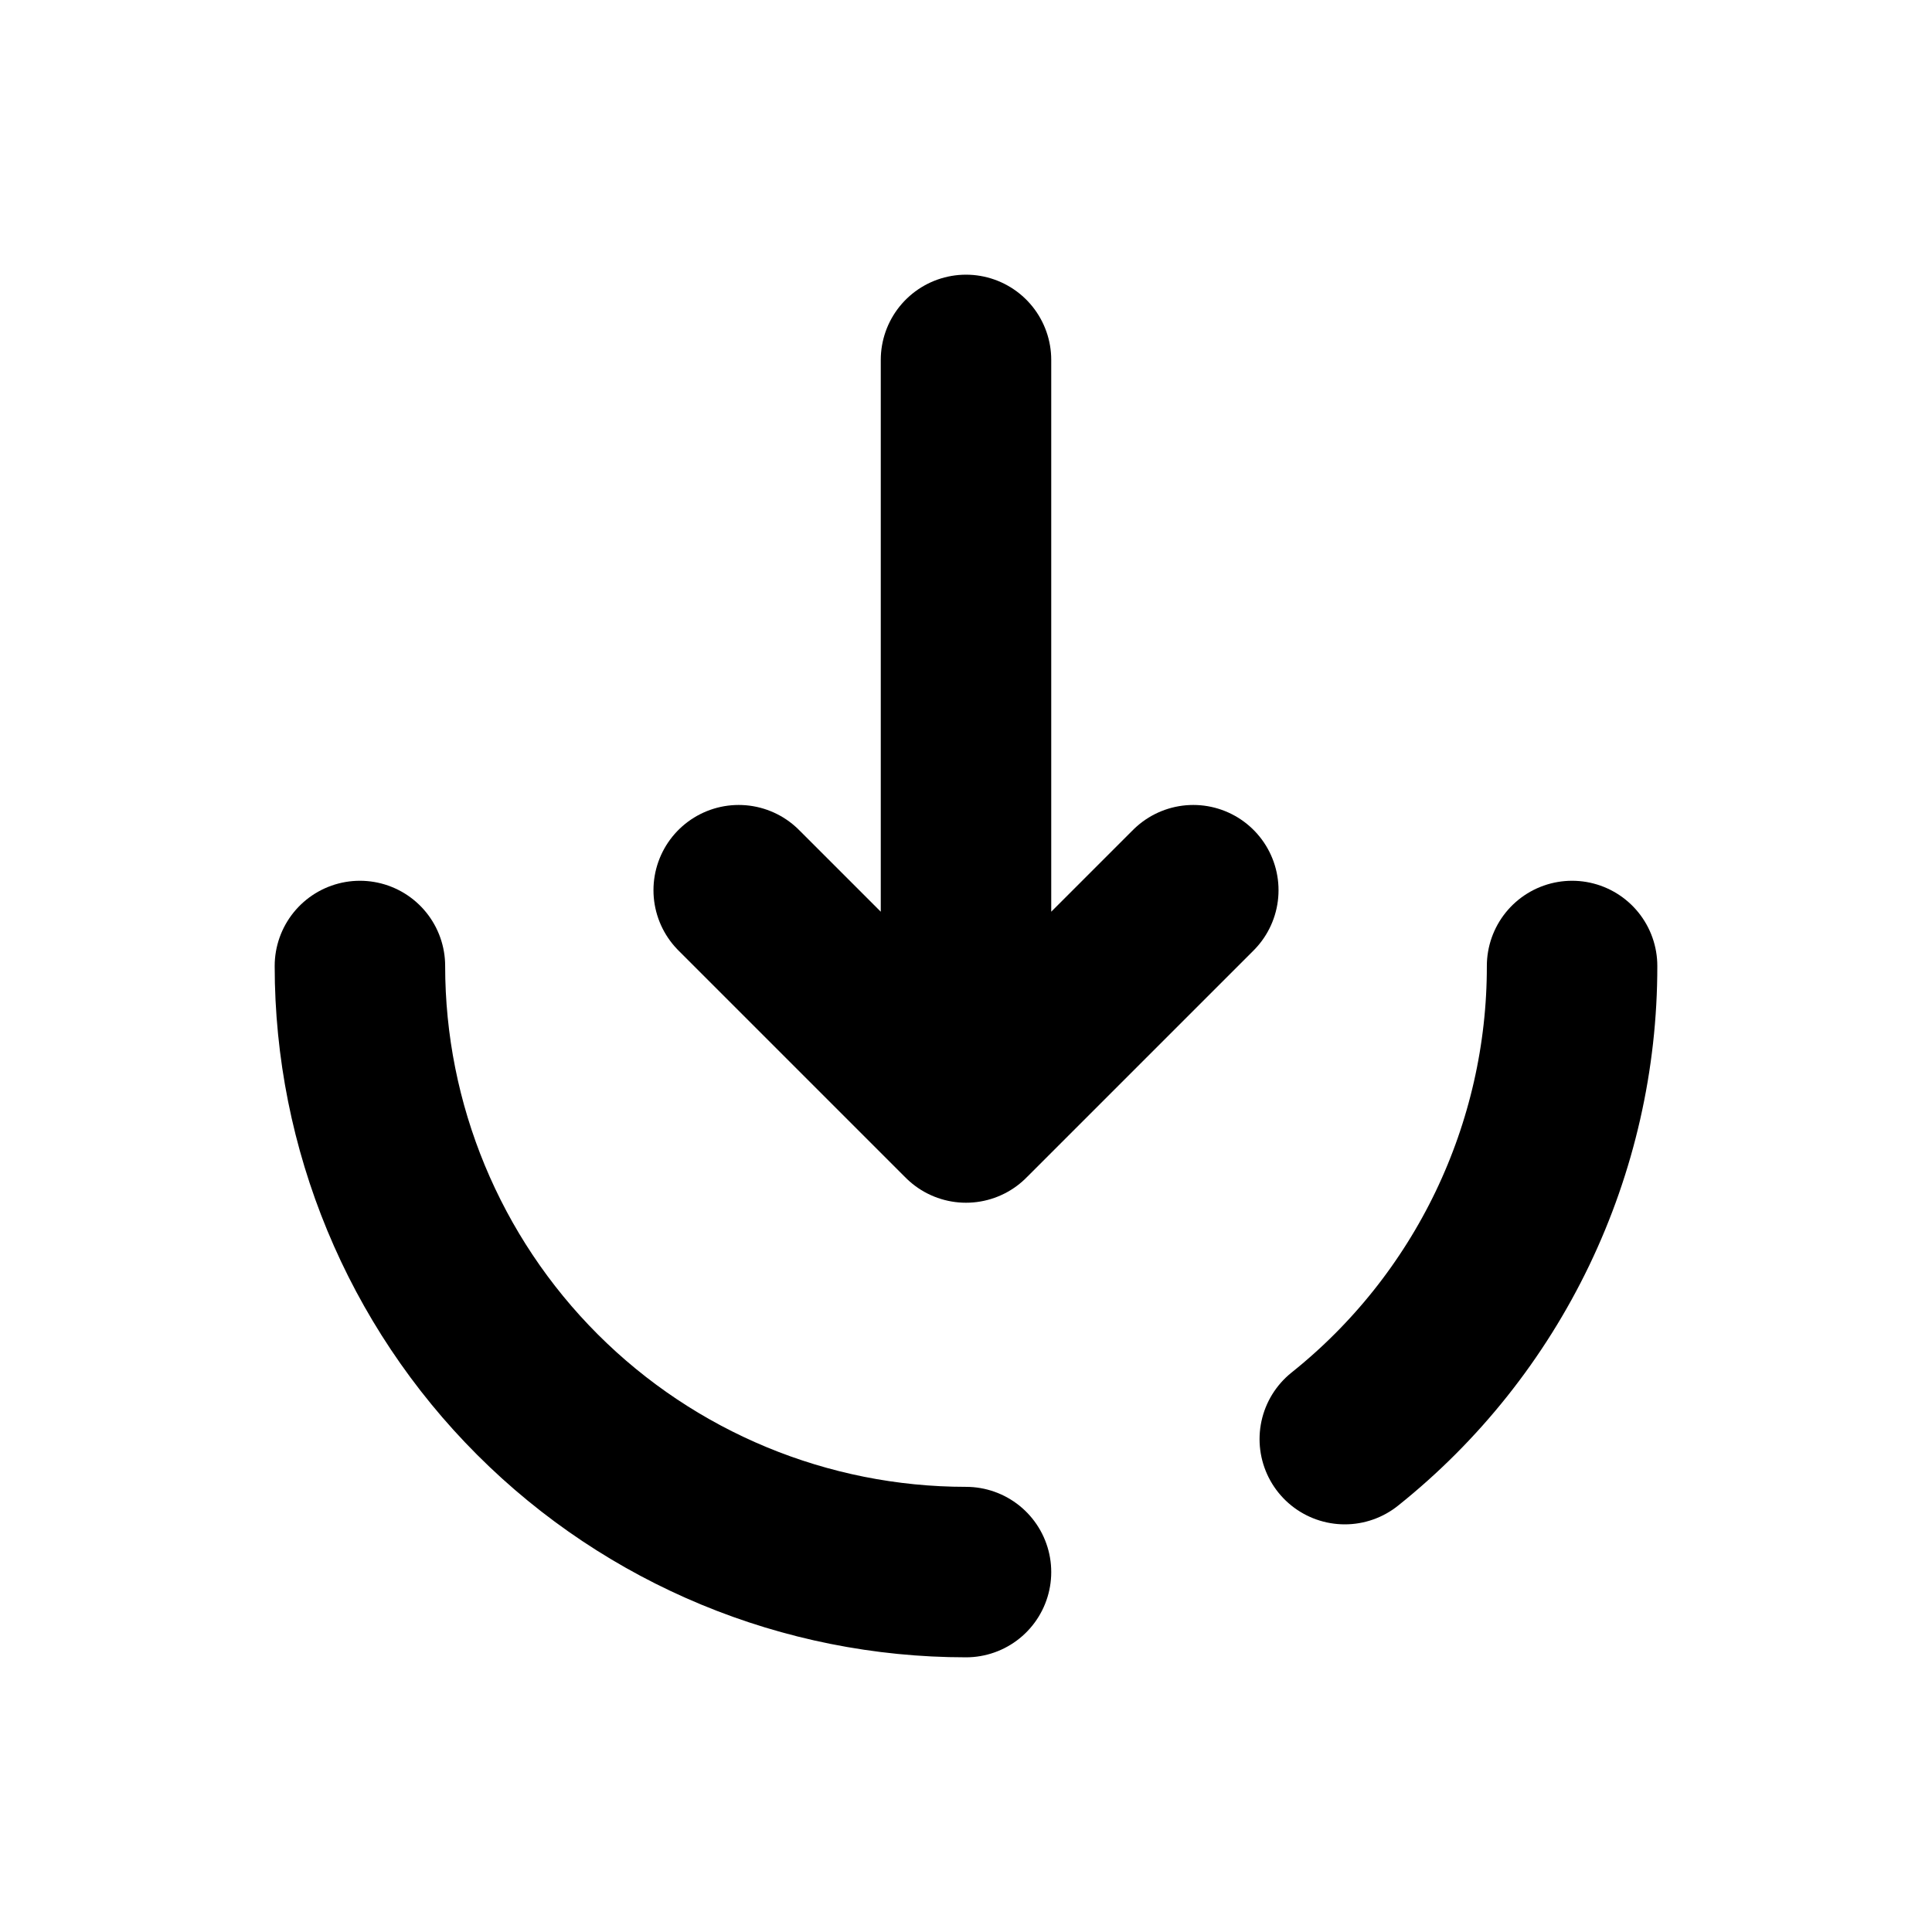 <svg viewBox="0 0 17 17" fill="none" xmlns="http://www.w3.org/2000/svg">
<path d="M8.5 3.167V9.833M8.5 9.833L10.5 7.833M8.5 9.833L6.5 7.833" stroke="currentColor" stroke-width="1.5" stroke-linecap="round" stroke-linejoin="round"/>
<path d="M8.5 13.833C7.086 13.833 5.729 13.271 4.729 12.271C3.729 11.271 3.167 9.914 3.167 8.5M13.833 8.5C13.834 9.3 13.654 10.089 13.308 10.81C12.962 11.53 12.458 12.164 11.833 12.663" stroke="currentColor" stroke-width="1.5" stroke-linecap="round"/>
</svg>
